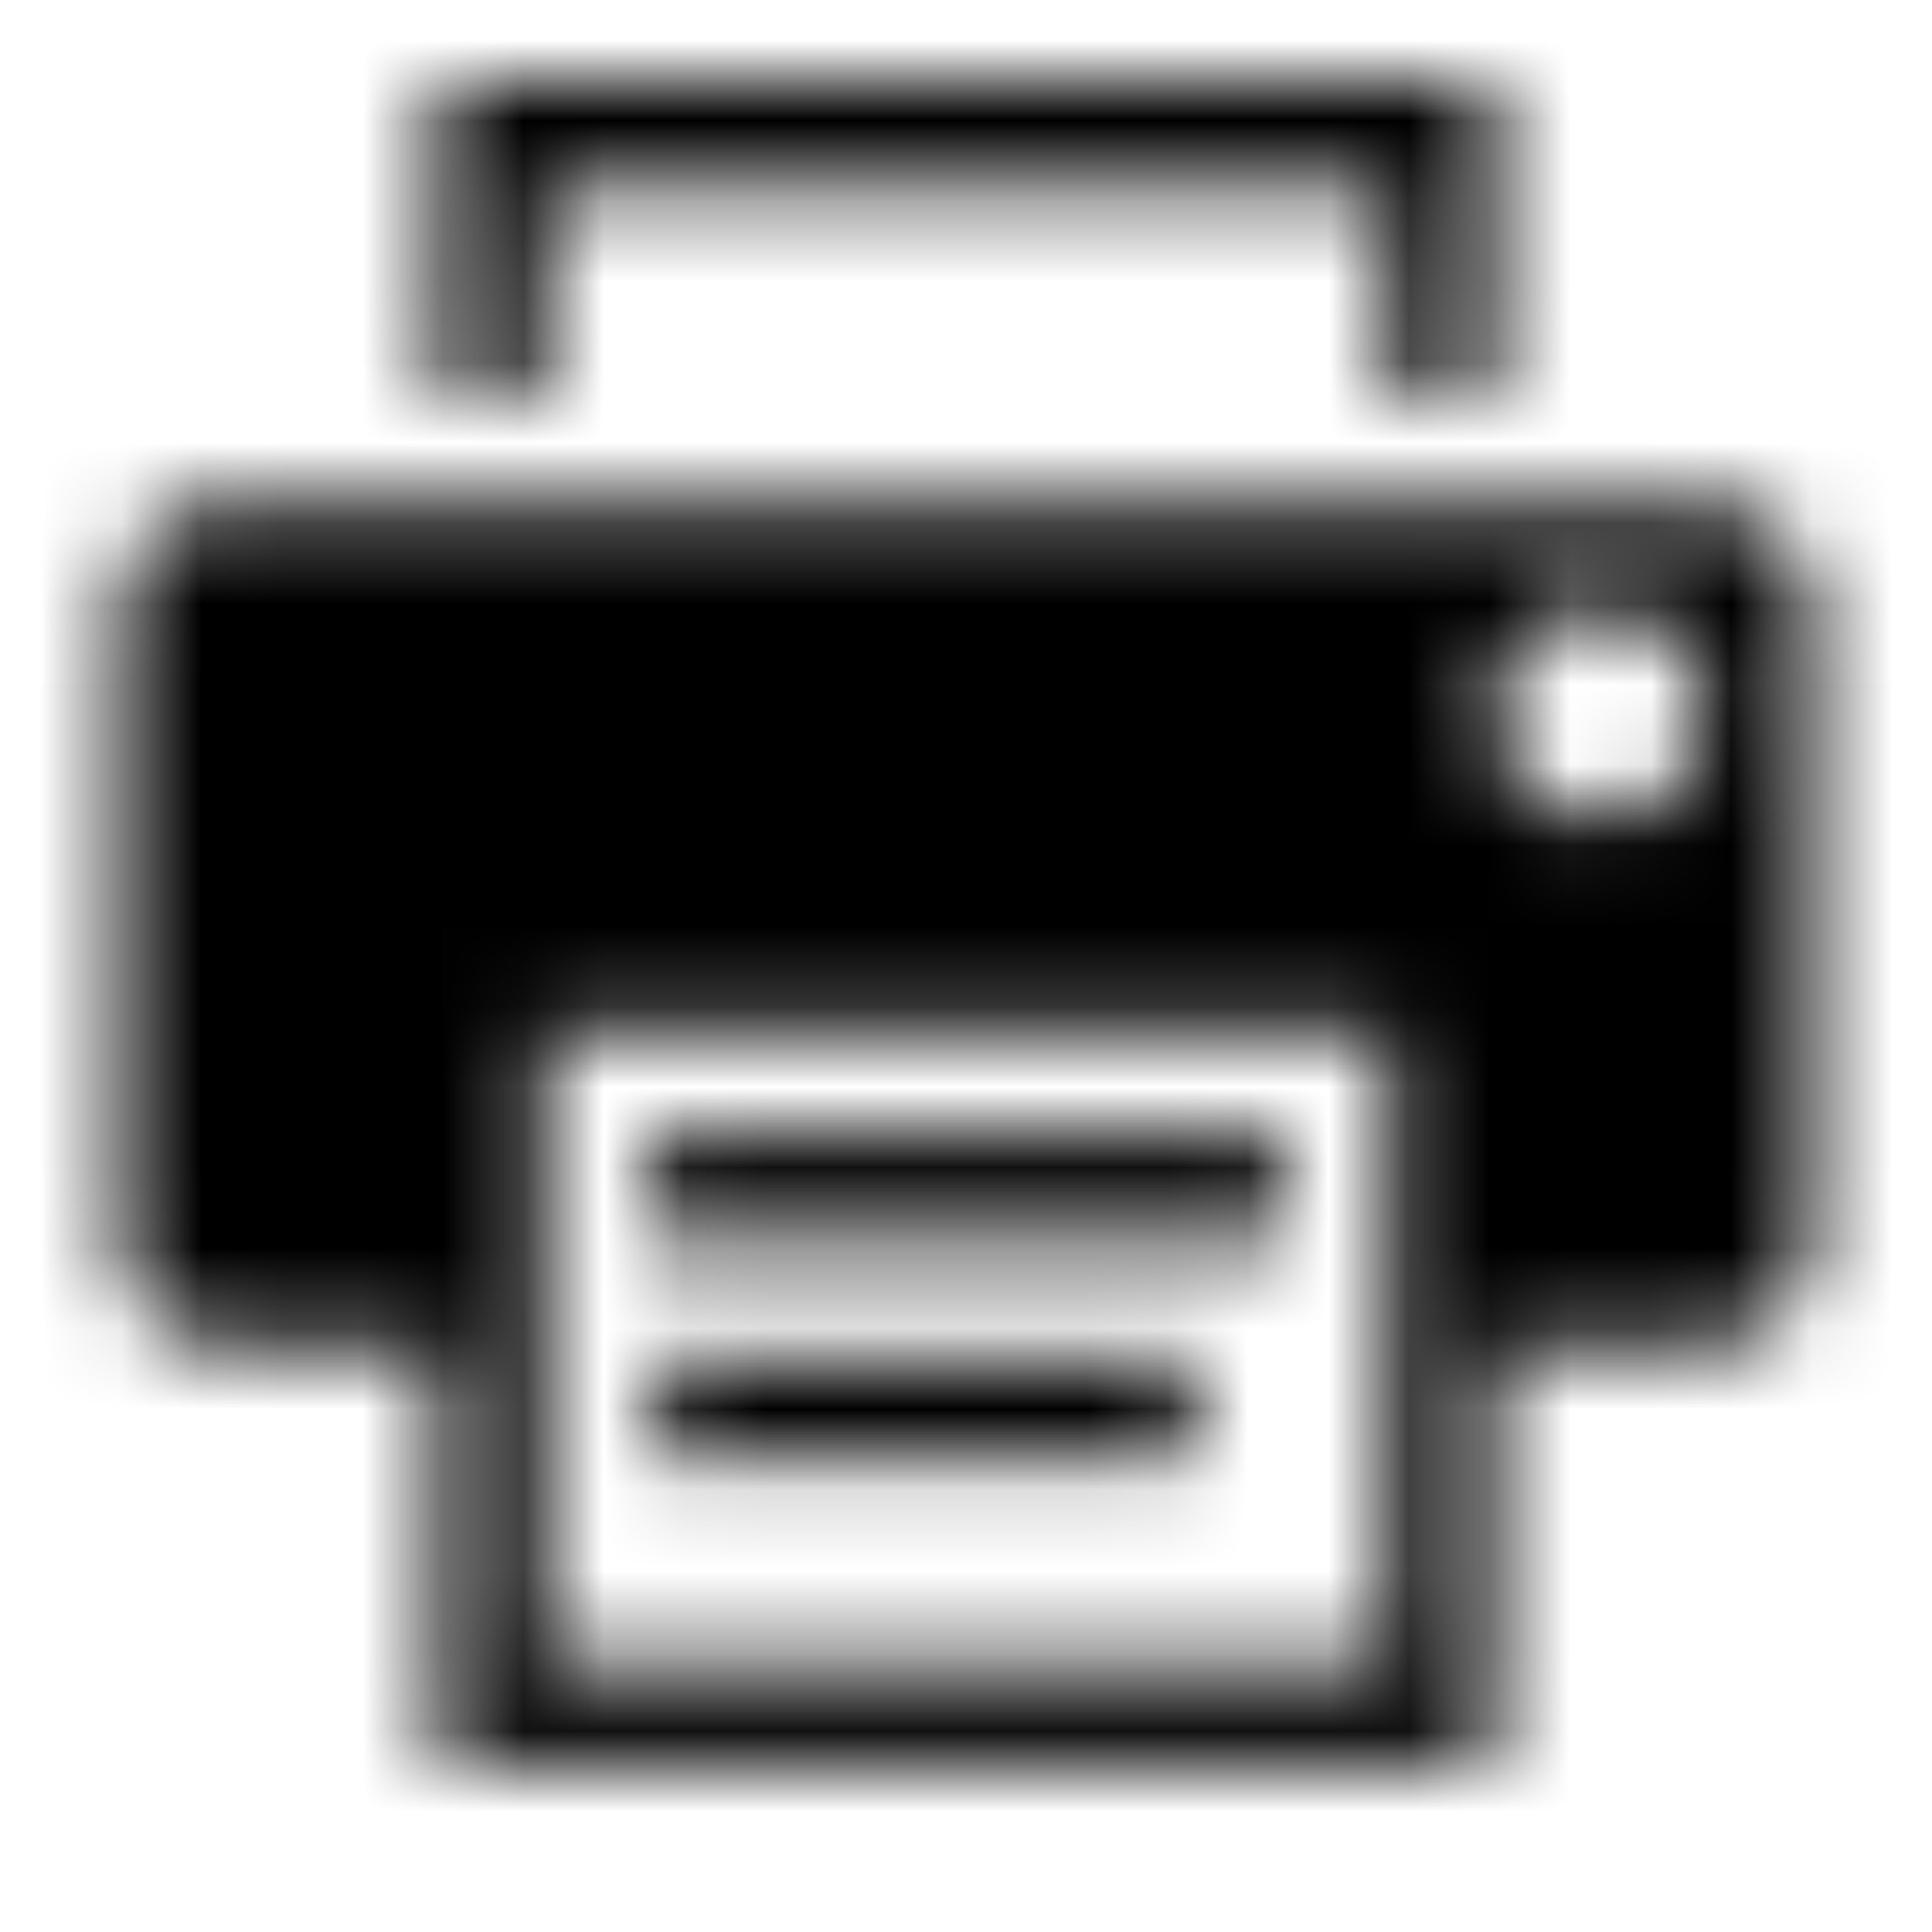 <?xml version="1.0" encoding="UTF-8"?>
<svg width="24px" height="24px" viewBox="0 0 24 24" version="1.1" xmlns="http://www.w3.org/2000/svg" xmlns:xlink="http://www.w3.org/1999/xlink">
    <!-- Generator: Sketch 51.2 (57519) - http://www.bohemiancoding.com/sketch -->
    <title>Icons/24x24/General/Icon_Print</title>
    <desc>Created with Sketch.</desc>
    <defs>
        <path d="M19.875,10.167 C19.15,10.167 18.563,9.581 18.563,8.857 C18.563,8.135 19.15,7.548 19.875,7.548 C20.6,7.548 21.188,8.135 21.188,8.857 C21.188,9.581 20.6,10.167 19.875,10.167 Z M21.188,6.238 C21.913,6.238 22.5,6.825 22.5,7.548 L22.5,15.405 C22.5,16.129 21.913,16.715 21.188,16.715 L18.563,16.715 L18.563,20.539 L18.563,20.643 L18.563,21.953 L17.328,21.953 L17.328,21.951 C17.302,21.952 17.276,21.953 17.25,21.953 L6.75,21.953 C6.724,21.953 6.698,21.952 6.672,21.951 L6.672,21.953 L5.438,21.953 L5.438,20.643 L5.438,20.539 L5.438,16.715 L2.813,16.715 C2.088,16.715 1.5,16.129 1.5,15.405 L1.5,7.548 C1.5,6.825 2.088,6.238 2.813,6.238 L21.188,6.238 Z M6.75,12.786 L6.75,20.644 L17.25,20.644 L17.25,12.786 L6.75,12.786 Z M8.063,15.405 L8.063,14.096 L15.937,14.096 L15.937,15.405 L8.063,15.405 Z M6.75,2.31 L6.75,4.929 L5.438,4.929 L5.438,2.414 L5.438,2.31 L5.438,1 L6.672,1 L6.672,1.003 C6.698,1.001 6.724,1 6.75,1 L17.25,1 C17.276,1 17.302,1.001 17.328,1.003 L17.328,1 L18.562,1 L18.562,2.31 L18.562,2.414 L18.562,4.929 L17.25,4.929 L17.25,2.31 L6.75,2.31 Z M8.159,18.12 L8.159,16.843 L14.818,16.843 L14.818,18.12 L8.159,18.12 Z" id="path-1"></path>
    </defs>
    <g id="Icons/24x24/General/Icon_Print" stroke="none" stroke-width="1" fill="none" fill-rule="evenodd">
        <mask id="mask-2" fill="white">
            <use xlink:href="#path-1"></use>
        </mask>
        <g id="Print" fill-rule="nonzero"></g>
        <g id="Colours/General/Black-#000000" mask="url(#mask-2)" fill="#000000">
            <rect x="0" y="0" width="24" height="24"></rect>
        </g>
    </g>
</svg>